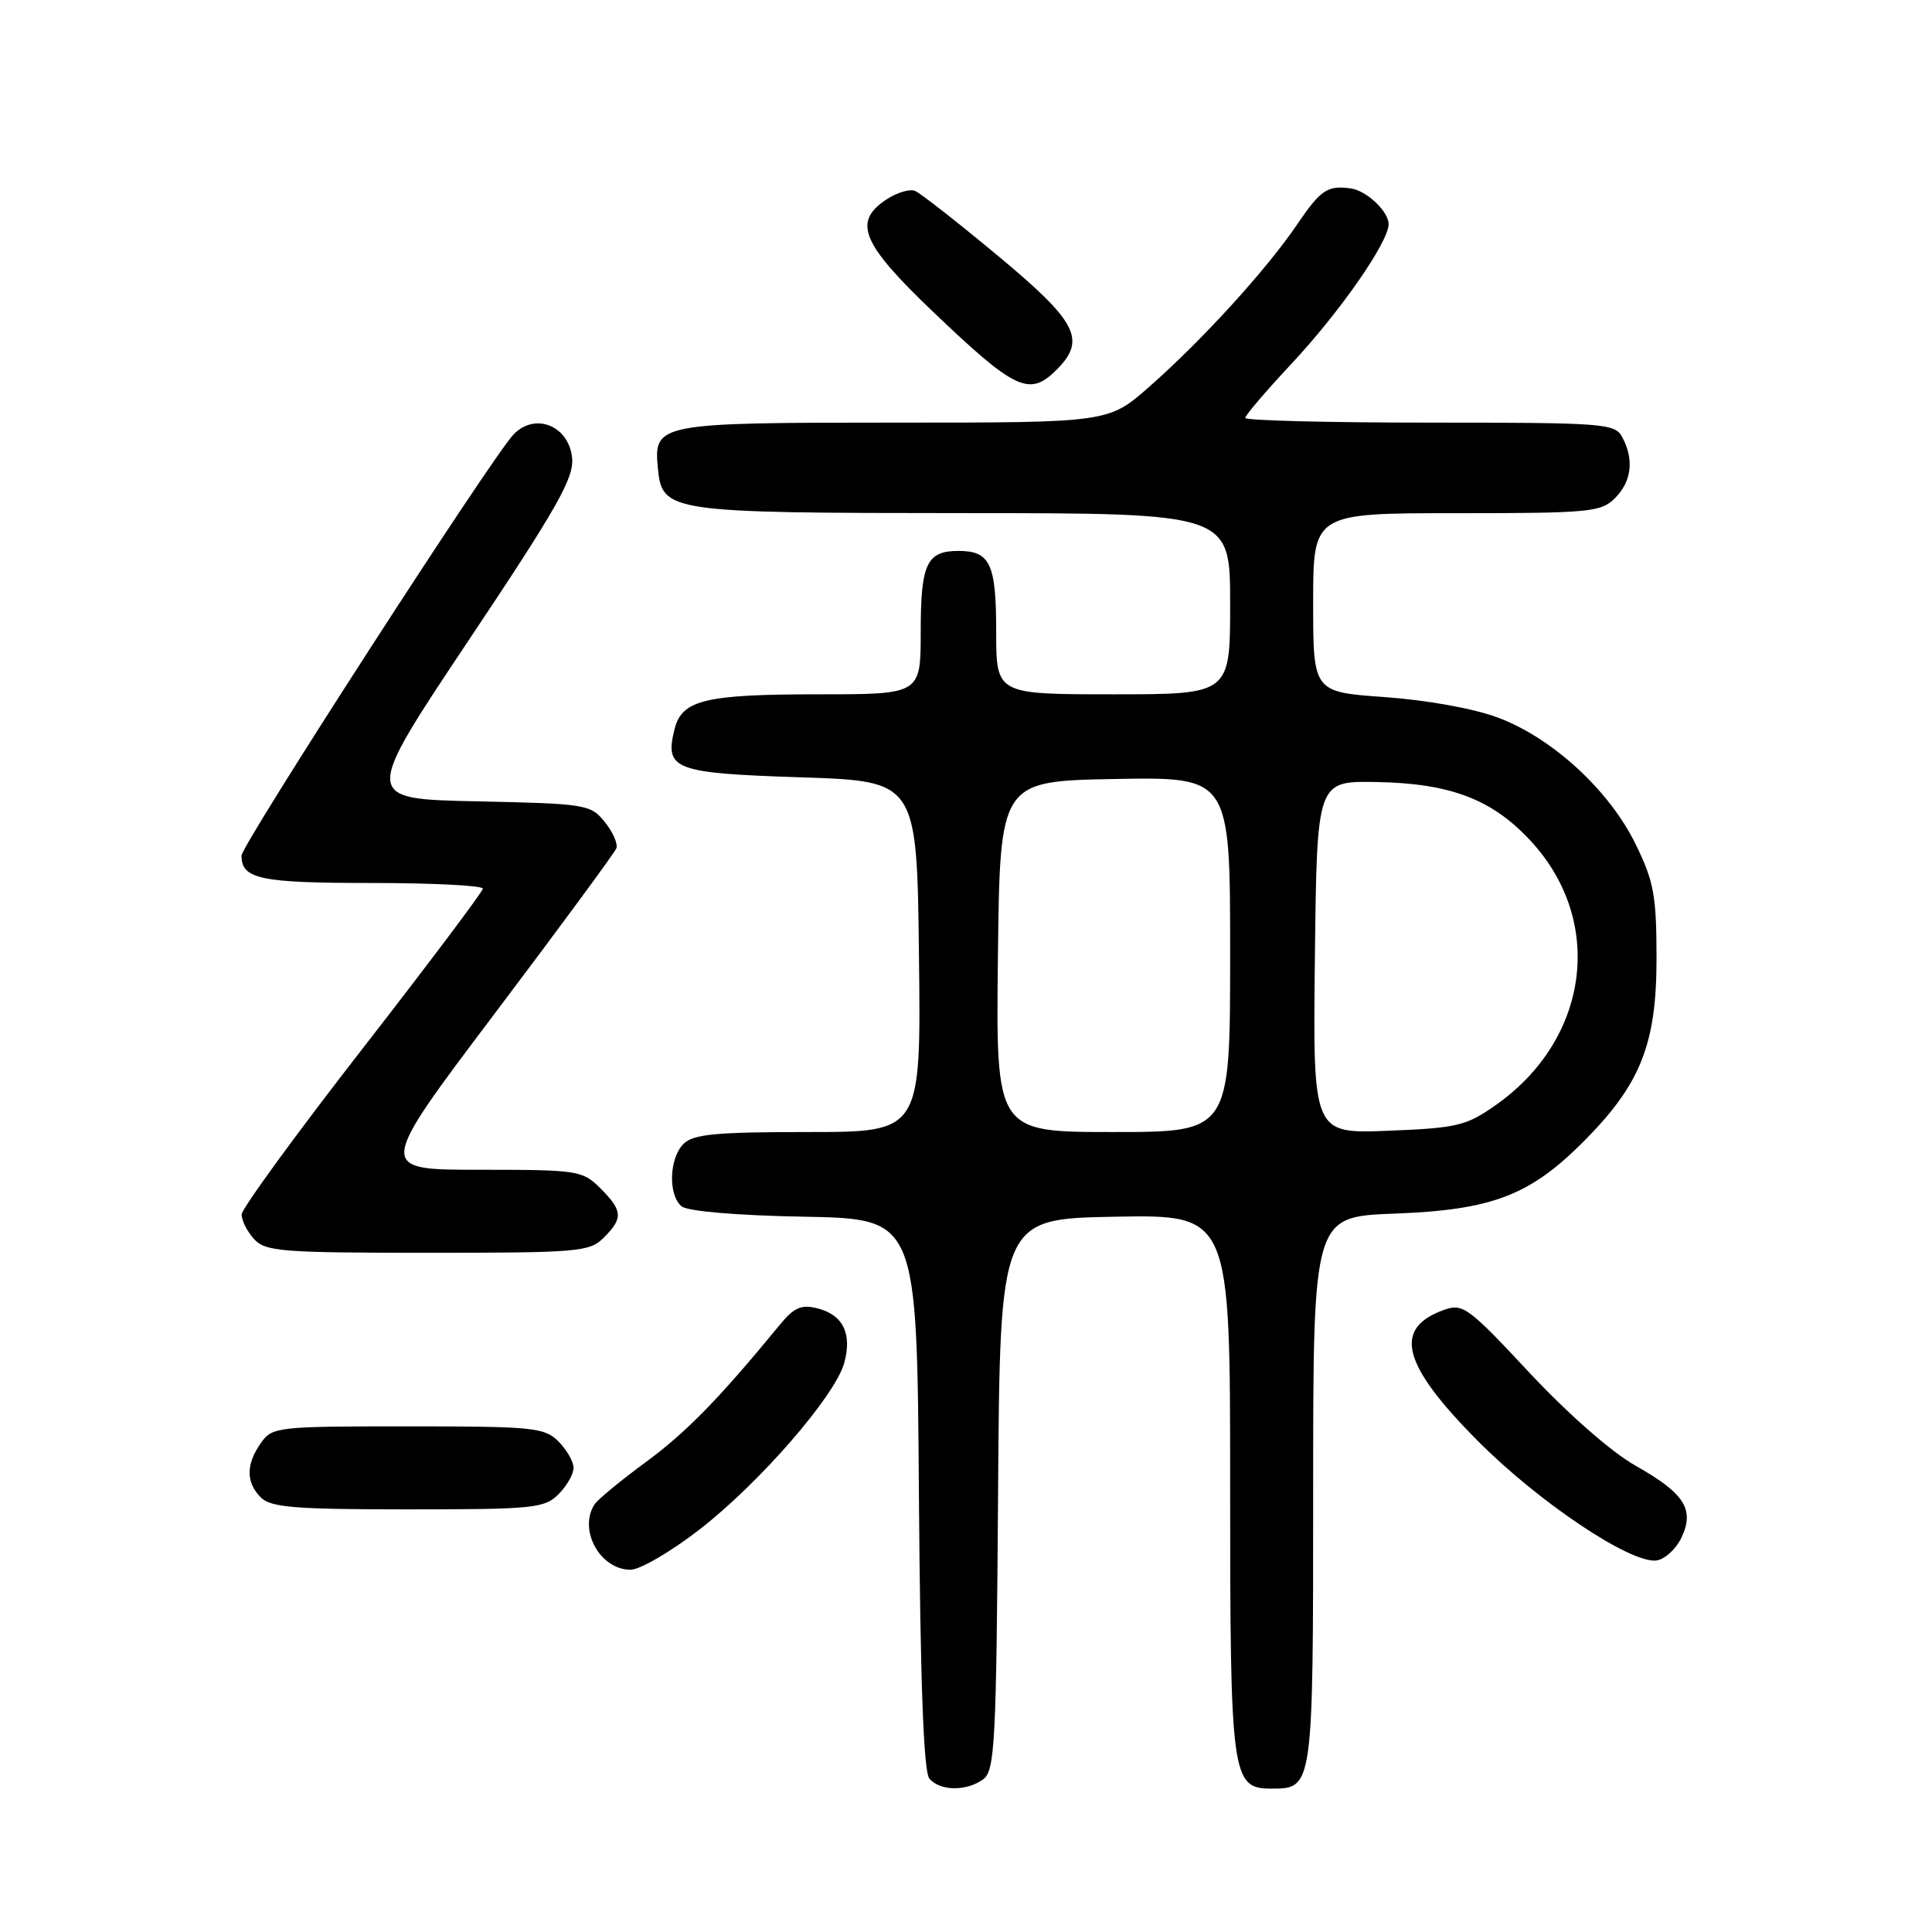 <?xml version="1.0" encoding="UTF-8" standalone="no"?>
<!DOCTYPE svg PUBLIC "-//W3C//DTD SVG 1.1//EN" "http://www.w3.org/Graphics/SVG/1.1/DTD/svg11.dtd" >
<svg xmlns="http://www.w3.org/2000/svg" xmlns:xlink="http://www.w3.org/1999/xlink" version="1.1" viewBox="0 0 256 256">
 <g >
 <path fill="currentColor"
d=" M 130.30 235.75 C 131.82 234.62 132.02 230.89 132.25 198.00 C 132.50 161.50 132.50 161.50 147.75 161.22 C 163.00 160.95 163.00 160.95 163.00 196.75 C 163.00 235.63 163.19 237.00 168.49 237.00 C 174.00 237.00 174.00 236.98 174.00 197.54 C 174.00 161.22 174.00 161.22 184.75 160.81 C 197.67 160.33 202.67 158.43 209.78 151.31 C 217.37 143.71 219.50 138.39 219.50 127.00 C 219.49 118.63 219.16 116.82 216.70 111.80 C 213.20 104.68 205.68 97.77 198.47 95.08 C 195.30 93.89 189.08 92.77 183.52 92.37 C 174.00 91.70 174.00 91.70 174.00 79.85 C 174.00 68.00 174.00 68.00 193.00 68.00 C 210.67 68.00 212.14 67.86 214.00 66.00 C 216.20 63.80 216.55 60.90 214.96 57.93 C 213.98 56.10 212.63 56.00 189.46 56.00 C 176.01 56.00 165.00 55.72 165.00 55.38 C 165.00 55.04 167.75 51.81 171.11 48.22 C 177.53 41.36 184.00 32.07 184.00 29.70 C 184.00 28.02 181.08 25.26 179.00 24.97 C 175.89 24.54 175.01 25.13 171.87 29.75 C 167.80 35.75 159.28 45.10 152.28 51.25 C 146.88 56.00 146.88 56.00 118.63 56.00 C 87.14 56.00 86.60 56.10 87.17 62.02 C 87.73 67.86 88.46 67.97 127.75 67.99 C 163.00 68.00 163.00 68.00 163.00 80.00 C 163.00 92.00 163.00 92.00 147.50 92.00 C 132.00 92.00 132.00 92.00 132.00 83.70 C 132.00 74.69 131.21 73.00 127.00 73.00 C 122.79 73.00 122.00 74.69 122.00 83.70 C 122.00 92.00 122.00 92.00 108.57 92.00 C 93.40 92.00 90.36 92.73 89.38 96.62 C 88.04 101.98 89.29 102.45 106.11 103.00 C 121.50 103.50 121.50 103.50 121.77 126.75 C 122.04 150.00 122.04 150.00 107.09 150.00 C 94.84 150.00 91.86 150.28 90.57 151.57 C 88.66 153.48 88.51 158.35 90.32 159.85 C 91.11 160.50 97.64 161.06 106.57 161.22 C 121.50 161.50 121.50 161.50 121.76 197.91 C 121.94 222.76 122.38 234.75 123.14 235.66 C 124.53 237.34 128.09 237.39 130.30 235.75 Z  M 92.61 202.73 C 100.60 196.56 110.67 184.97 111.87 180.58 C 112.93 176.70 111.70 174.21 108.30 173.36 C 106.16 172.82 105.20 173.25 103.28 175.60 C 95.30 185.32 90.95 189.78 85.57 193.74 C 82.23 196.19 79.17 198.72 78.77 199.35 C 76.61 202.73 79.52 208.00 83.55 208.00 C 84.78 208.00 88.86 205.63 92.61 202.73 Z  M 222.79 203.77 C 224.58 200.01 223.23 197.88 216.68 194.19 C 213.53 192.41 207.75 187.34 202.66 181.89 C 194.58 173.23 193.83 172.67 191.36 173.56 C 184.52 175.99 185.75 180.80 195.79 190.90 C 203.86 199.04 216.09 207.22 219.49 206.77 C 220.59 206.62 222.07 205.27 222.79 203.77 Z  M 74.00 198.00 C 75.10 196.90 76.00 195.32 76.00 194.50 C 76.00 193.68 75.10 192.10 74.00 191.00 C 72.15 189.15 70.67 189.00 54.06 189.00 C 36.65 189.00 36.07 189.07 34.56 191.22 C 32.57 194.05 32.58 196.44 34.57 198.43 C 35.88 199.74 39.11 200.00 54.07 200.00 C 70.67 200.00 72.15 199.85 74.00 198.00 Z  M 80.00 164.00 C 82.59 161.41 82.52 160.43 79.55 157.45 C 77.18 155.09 76.60 155.00 63.51 155.00 C 49.93 155.00 49.93 155.00 65.59 134.25 C 74.20 122.84 81.43 113.01 81.67 112.41 C 81.90 111.82 81.21 110.24 80.13 108.91 C 78.25 106.58 77.65 106.49 63.13 106.18 C 48.07 105.86 48.07 105.86 62.09 84.86 C 73.82 67.30 76.07 63.34 75.81 60.70 C 75.39 56.41 70.93 54.60 68.06 57.55 C 65.29 60.40 32.00 111.95 32.00 113.38 C 32.00 116.48 34.49 117.00 49.20 117.00 C 57.34 117.00 63.99 117.34 63.98 117.75 C 63.96 118.16 56.77 127.72 48.00 139.00 C 39.23 150.28 32.04 160.14 32.02 160.92 C 32.01 161.70 32.74 163.17 33.65 164.17 C 35.16 165.83 37.25 166.00 56.65 166.00 C 76.67 166.00 78.12 165.88 80.00 164.00 Z  M 140.00 49.00 C 143.98 45.02 142.75 42.65 132.25 33.91 C 126.89 29.45 121.93 25.57 121.24 25.29 C 120.55 25.01 118.86 25.51 117.49 26.41 C 112.96 29.38 114.13 32.24 123.60 41.28 C 134.53 51.72 136.40 52.60 140.00 49.00 Z  M 132.23 126.75 C 132.50 103.50 132.50 103.50 147.75 103.22 C 163.00 102.95 163.00 102.95 163.00 126.47 C 163.00 150.00 163.00 150.00 147.48 150.00 C 131.96 150.00 131.96 150.00 132.23 126.75 Z  M 174.23 126.87 C 174.50 103.50 174.50 103.50 182.27 103.62 C 192.17 103.78 197.72 105.89 202.86 111.46 C 212.68 122.12 210.59 137.72 198.18 146.44 C 194.28 149.18 193.09 149.47 183.94 149.83 C 173.96 150.23 173.96 150.23 174.23 126.87 Z "/>
</g>
</svg>